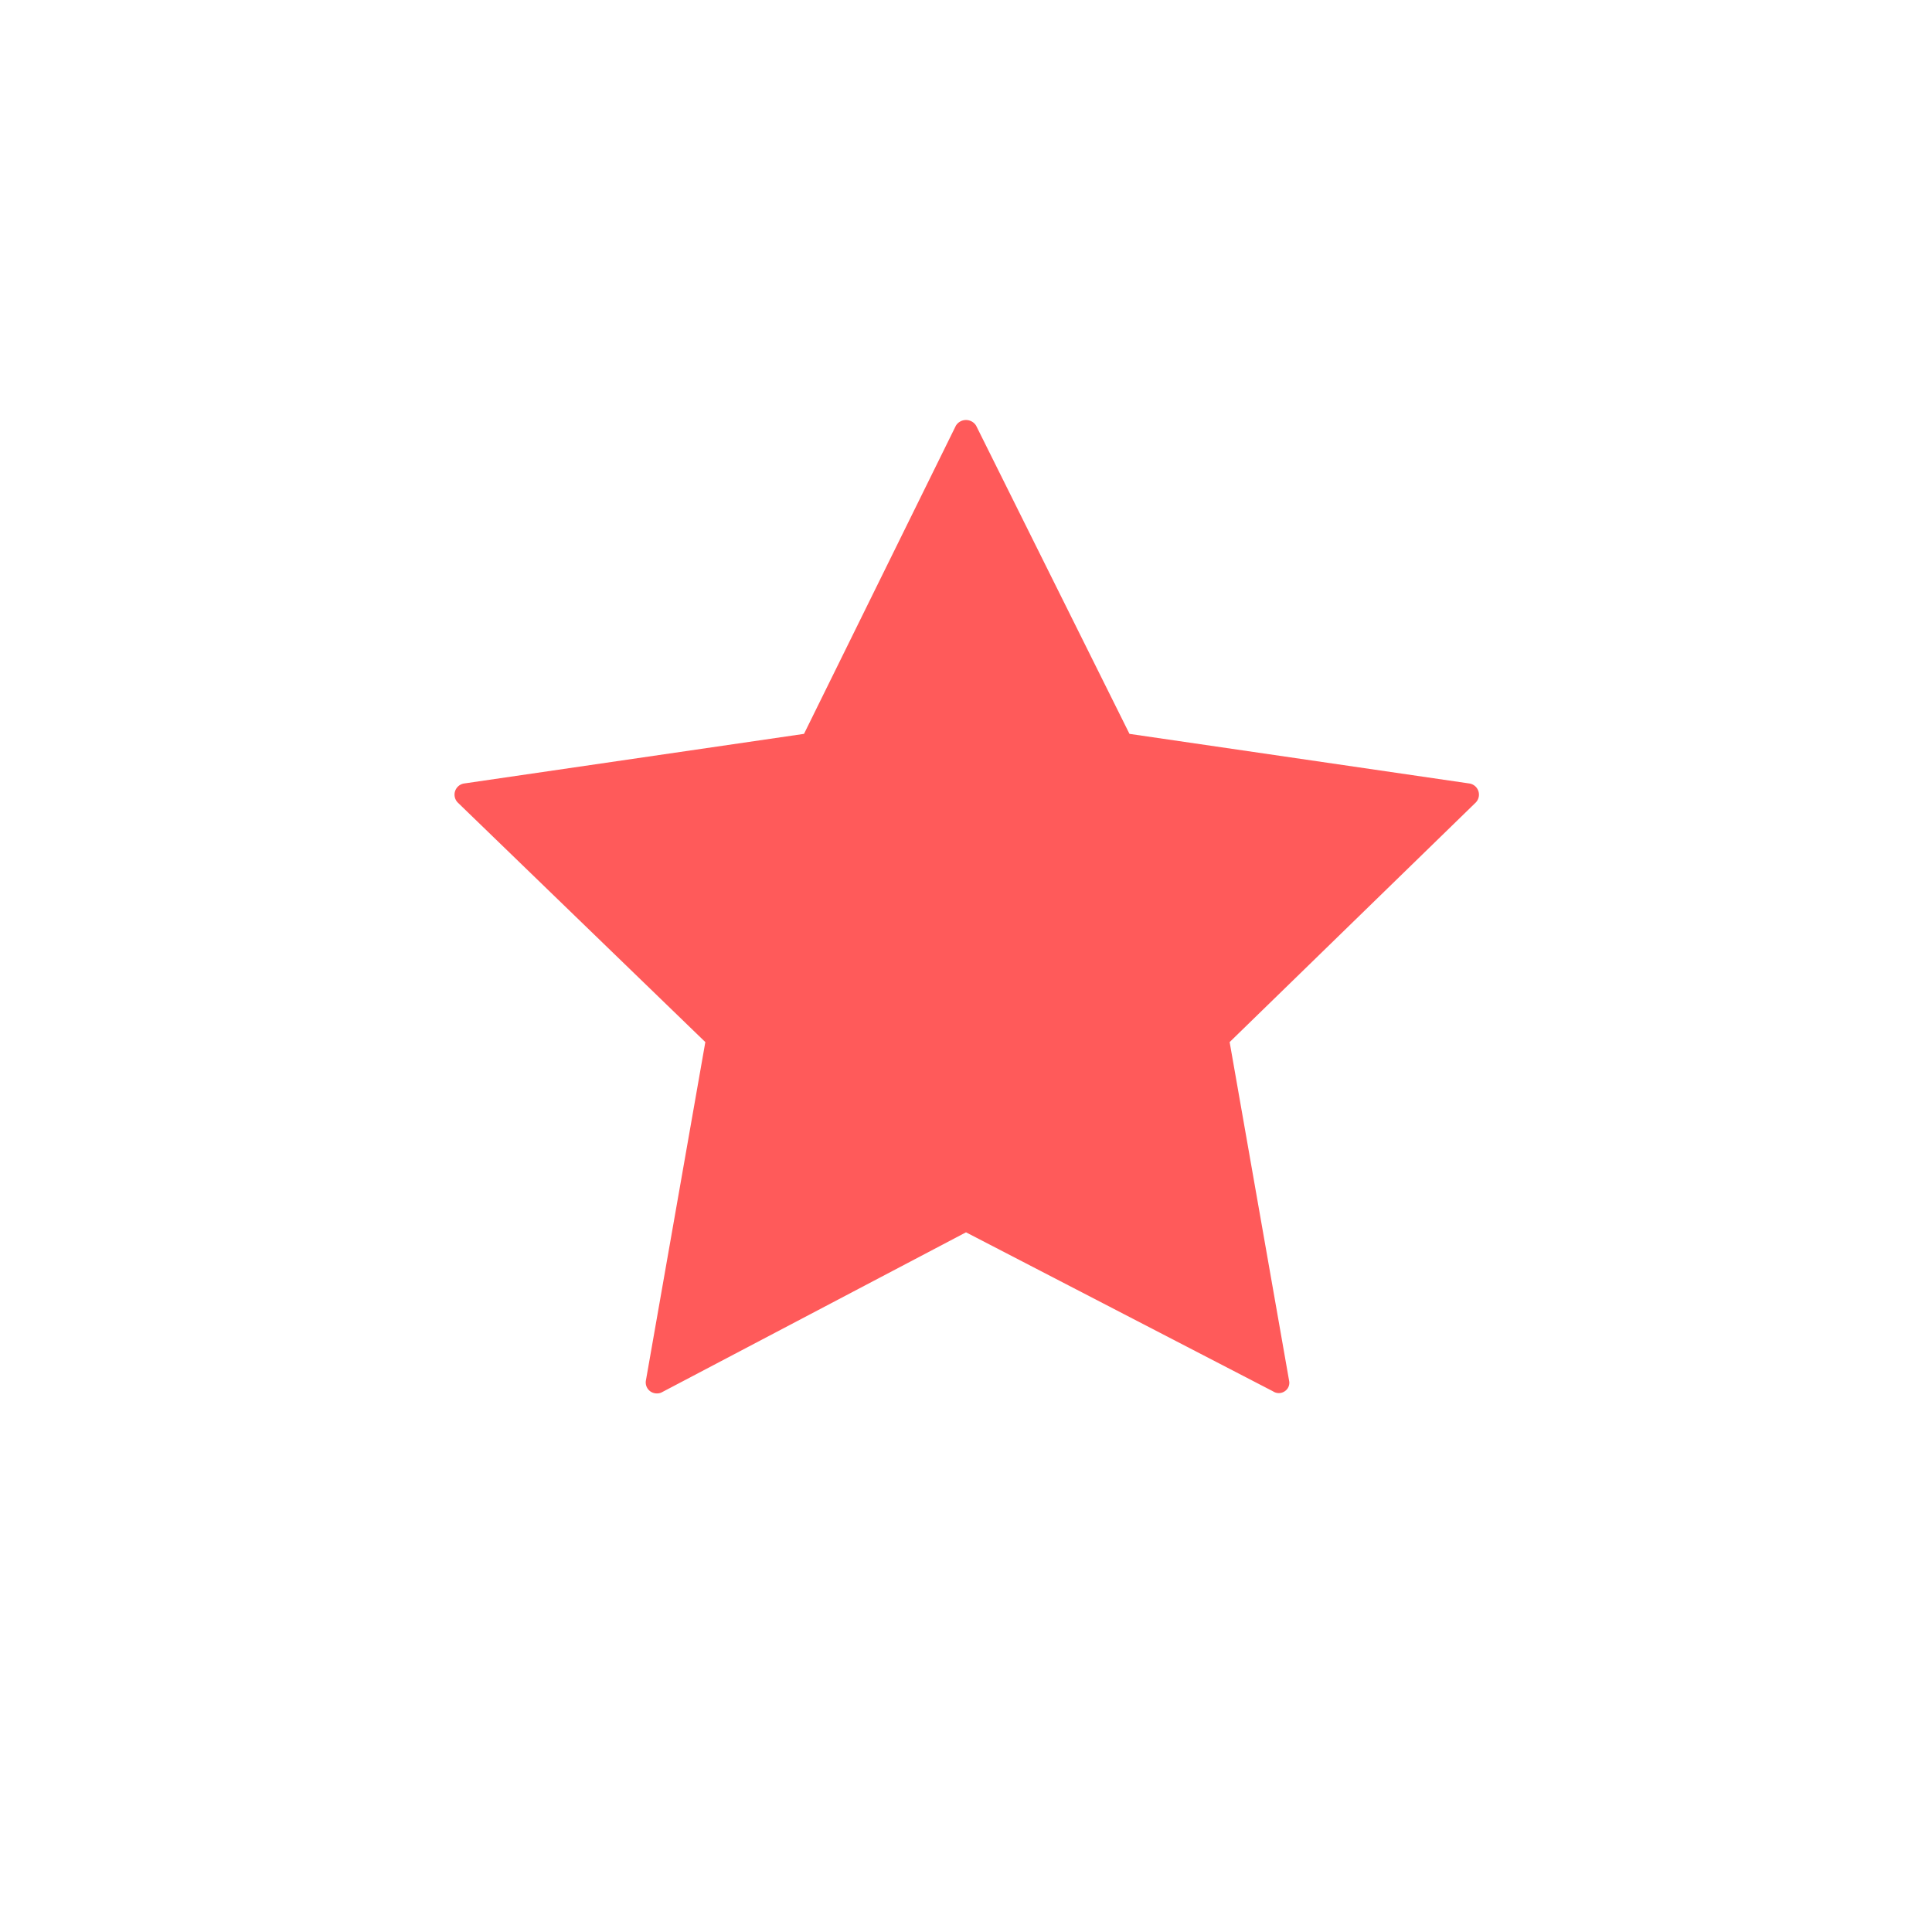 <?xml version="1.0" standalone="no"?>
<svg xmlns="http://www.w3.org/2000/svg" viewBox="0 0 65 65" fill="#ff5a5a">
  <path data-name="star-10" d="M32.32 35.25c-.34 0-.21-1.14-1-2s-1.95-.8-1.94-1.13 1.14-.21 2-1 .8-2 1.13-1.94.21 1.14 1 2 2 .8 1.94 1.13-1.14.21-2 1-.8 1.95-1.13 1.94z" />
  <path data-name="star-9" d="M32.34 34.24c-.22 0-.14-.76-.68-1.34s-1.31-.53-1.3-.76.76-.14 1.34-.68.53-1.31.76-1.3.14.76.68 1.34 1.31.53 1.3.76-.76.14-1.34.68-.53 1.31-.76 1.3z" />
  <path data-name="star-8" d="M32.32 35.25c-.34 0-.21-1.14-1-2s-1.95-.8-1.94-1.13 1.14-.21 2-1 .8-2 1.13-1.94.21 1.14 1 2 2 .8 1.94 1.13-1.14.21-2 1-.8 1.95-1.13 1.94z" />
  <path data-name="star-7" d="M32.34 34.24c-.22 0-.14-.76-.68-1.34s-1.31-.53-1.3-.76.76-.14 1.34-.68.53-1.31.76-1.3.14.76.68 1.34 1.31.53 1.3.76-.76.14-1.34.68-.53 1.31-.76 1.3z" />
  <path data-name="star-6" d="M32.32 35.25c-.34 0-.21-1.14-1-2s-1.95-.8-1.94-1.13 1.14-.21 2-1 .8-2 1.13-1.94.21 1.14 1 2 2 .8 1.94 1.13-1.14.21-2 1-.8 1.95-1.13 1.94z" />
  <path data-name="star-5" d="M32.34 34.24c-.22 0-.14-.76-.68-1.34s-1.31-.53-1.3-.76.76-.14 1.34-.68.53-1.31.76-1.3.14.76.68 1.34 1.31.53 1.3.76-.76.14-1.34.68-.53 1.31-.76 1.3z" />
  <path data-name="star-4" d="M32.32 35.25c-.34 0-.21-1.14-1-2s-1.95-.8-1.94-1.13 1.14-.21 2-1 .8-2 1.13-1.94.21 1.14 1 2 2 .8 1.94 1.13-1.14.21-2 1-.8 1.95-1.13 1.94z" />
  <path data-name="star-3" d="M32.34 34.24c-.22 0-.14-.76-.68-1.34s-1.31-.53-1.3-.76.76-.14 1.34-.68.53-1.31.76-1.3.14.76.68 1.34 1.31.53 1.3.76-.76.14-1.34.68-.53 1.31-.76 1.3z" />
  <path data-name="star-2" d="M32.32 35.25c-.34 0-.21-1.14-1-2s-1.95-.8-1.94-1.13 1.14-.21 2-1 .8-2 1.13-1.94.21 1.14 1 2 2 .8 1.94 1.13-1.14.21-2 1-.8 1.95-1.13 1.94z" />
  <path data-name="star-1" d="M32.34 34.24c-.22 0-.14-.76-.68-1.34s-1.31-.53-1.3-.76.76-.14 1.34-.68.53-1.31.76-1.3.14.76.68 1.34 1.31.53 1.3.76-.76.14-1.34.68-.53 1.31-.76 1.3z" />
	<path data-name="center-star-fill" d="M22.1 46.88a.37.37 0 0 1-.37-.43l2-11.39L15.4 27a.38.38 0 0 1 .21-.64l11.44-1.67 5.11-10.37a.4.4 0 0 1 .68 0L38 24.69l11.44 1.67a.38.38 0 0 1 .21.64l-8.28 8.06 2 11.39a.34.34 0 0 1-.15.36.35.35 0 0 1-.39 0L32.5 41.46l-10.23 5.38a.33.33 0 0 1-.17.04z" />
</svg>
